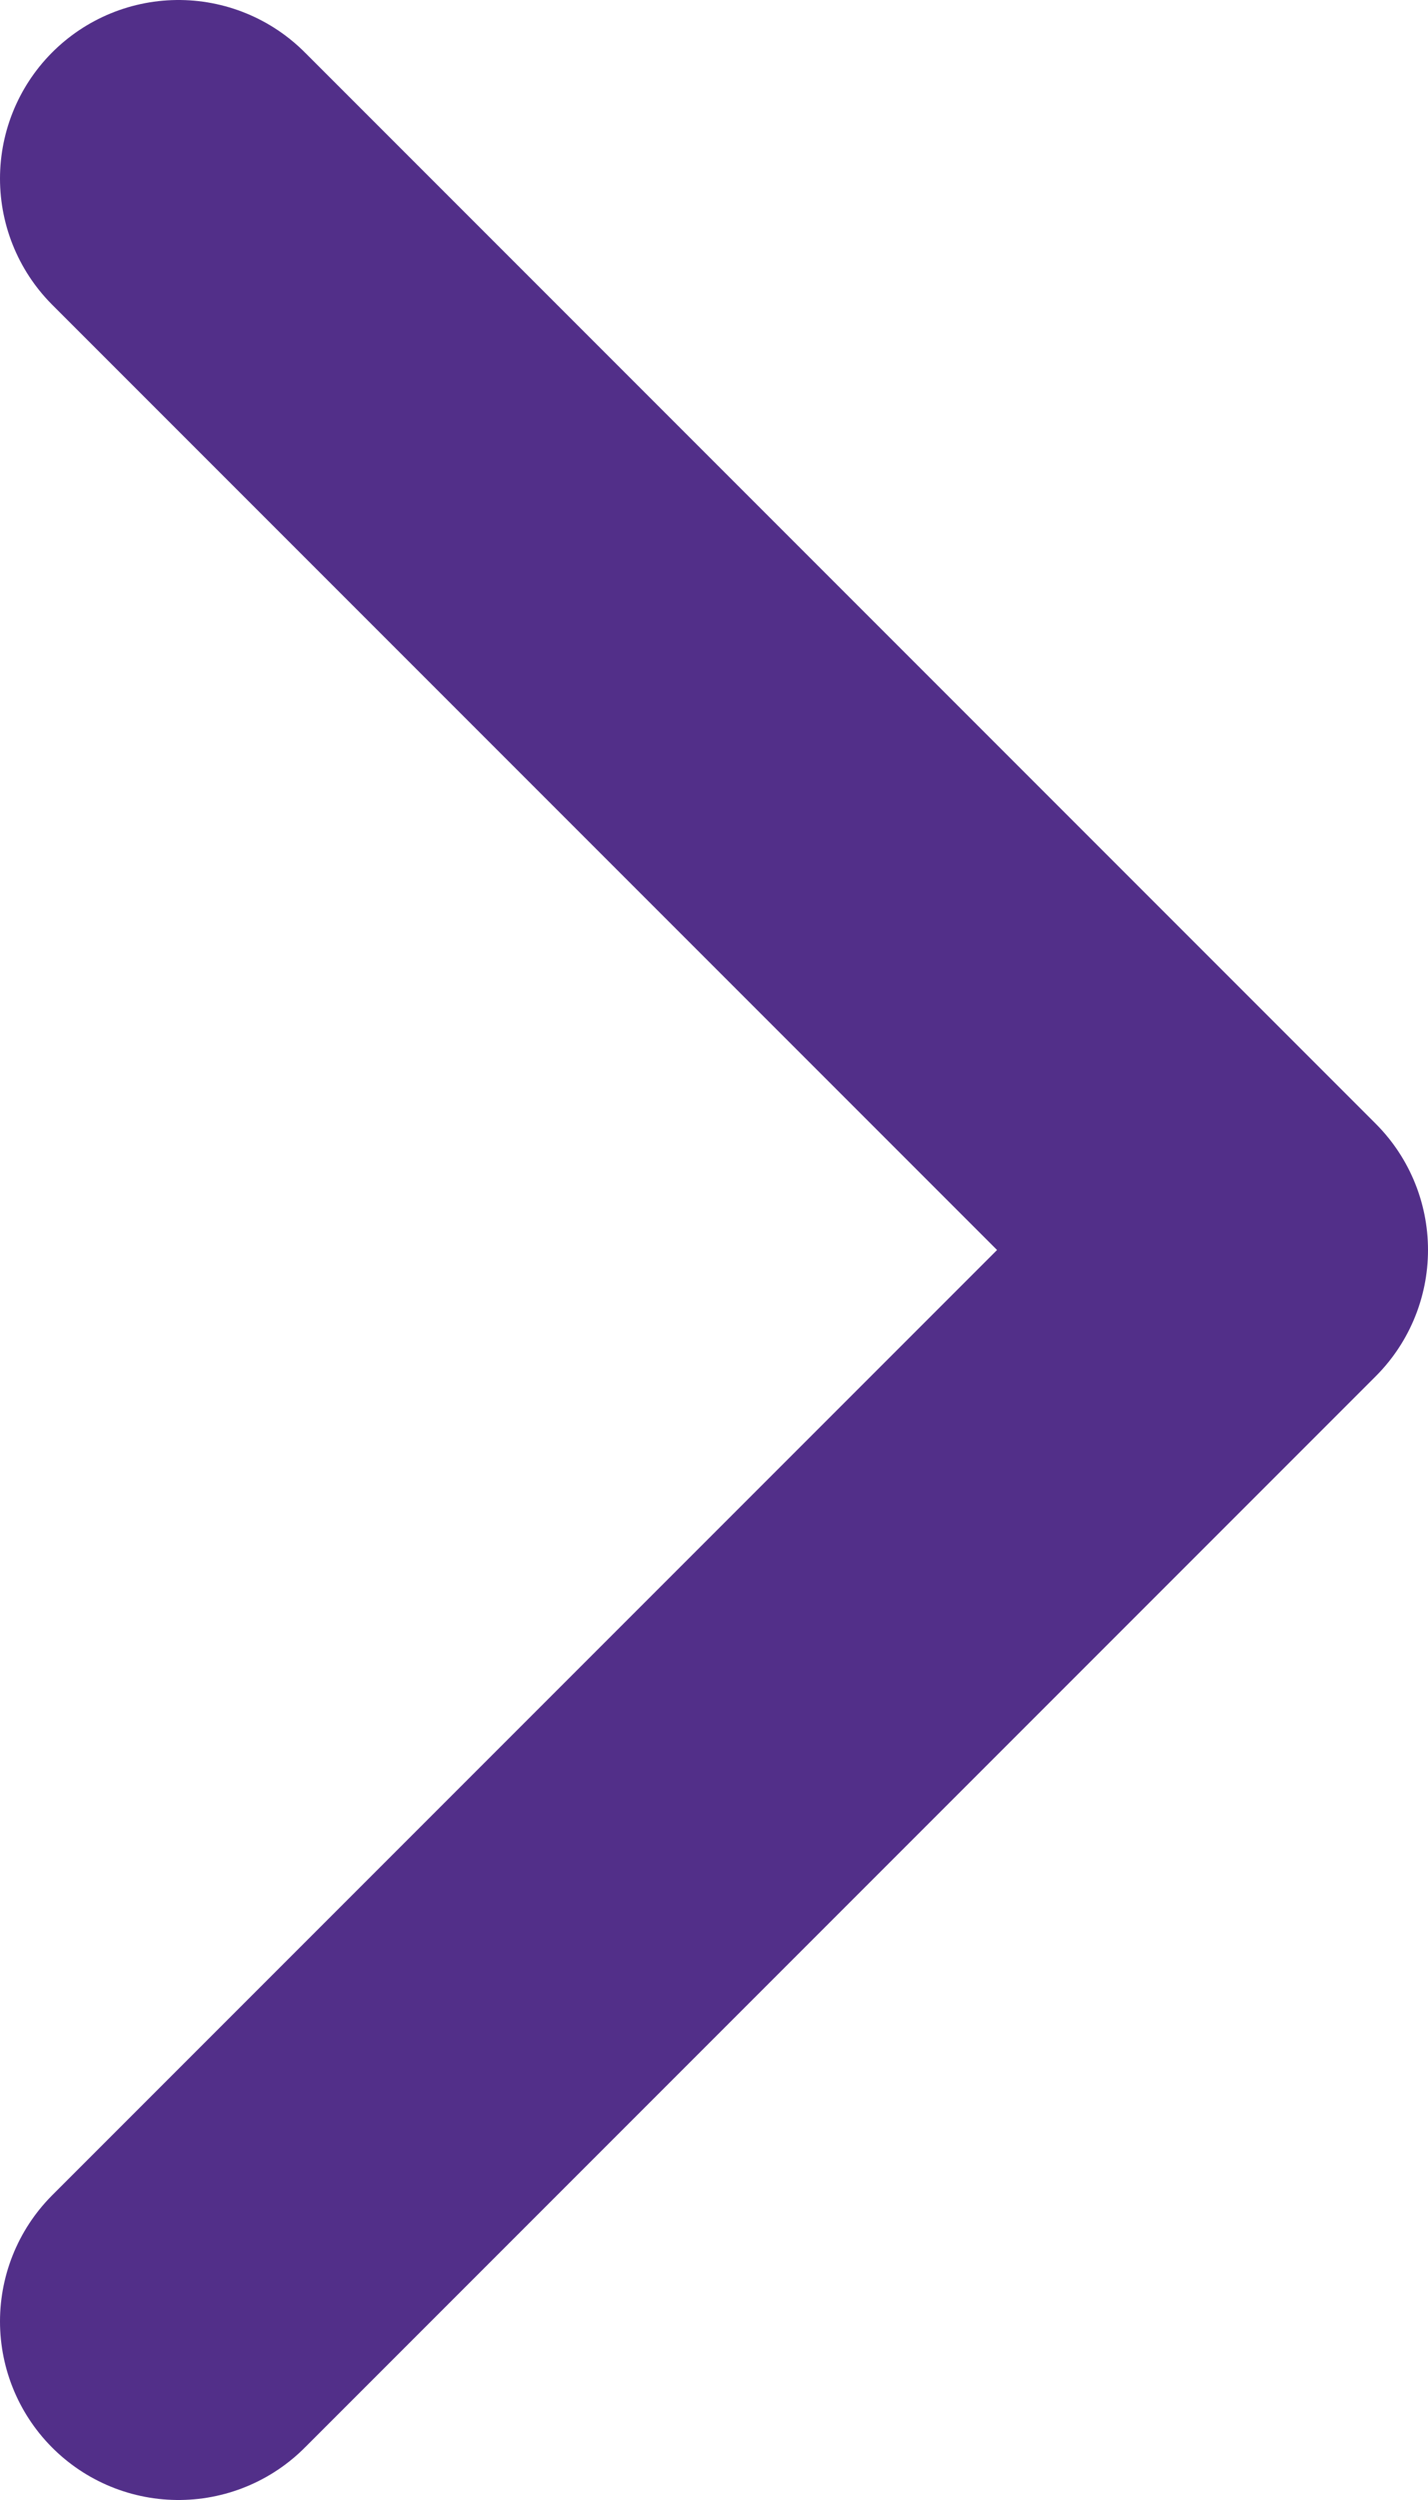 <svg width="8" height="14" viewBox="0 0 8 14" fill="none" xmlns="http://www.w3.org/2000/svg">
<path d="M1 13L7 7L1 1" stroke="#522F89" stroke-width="2" stroke-linecap="round" stroke-linejoin="round"/>
</svg>
